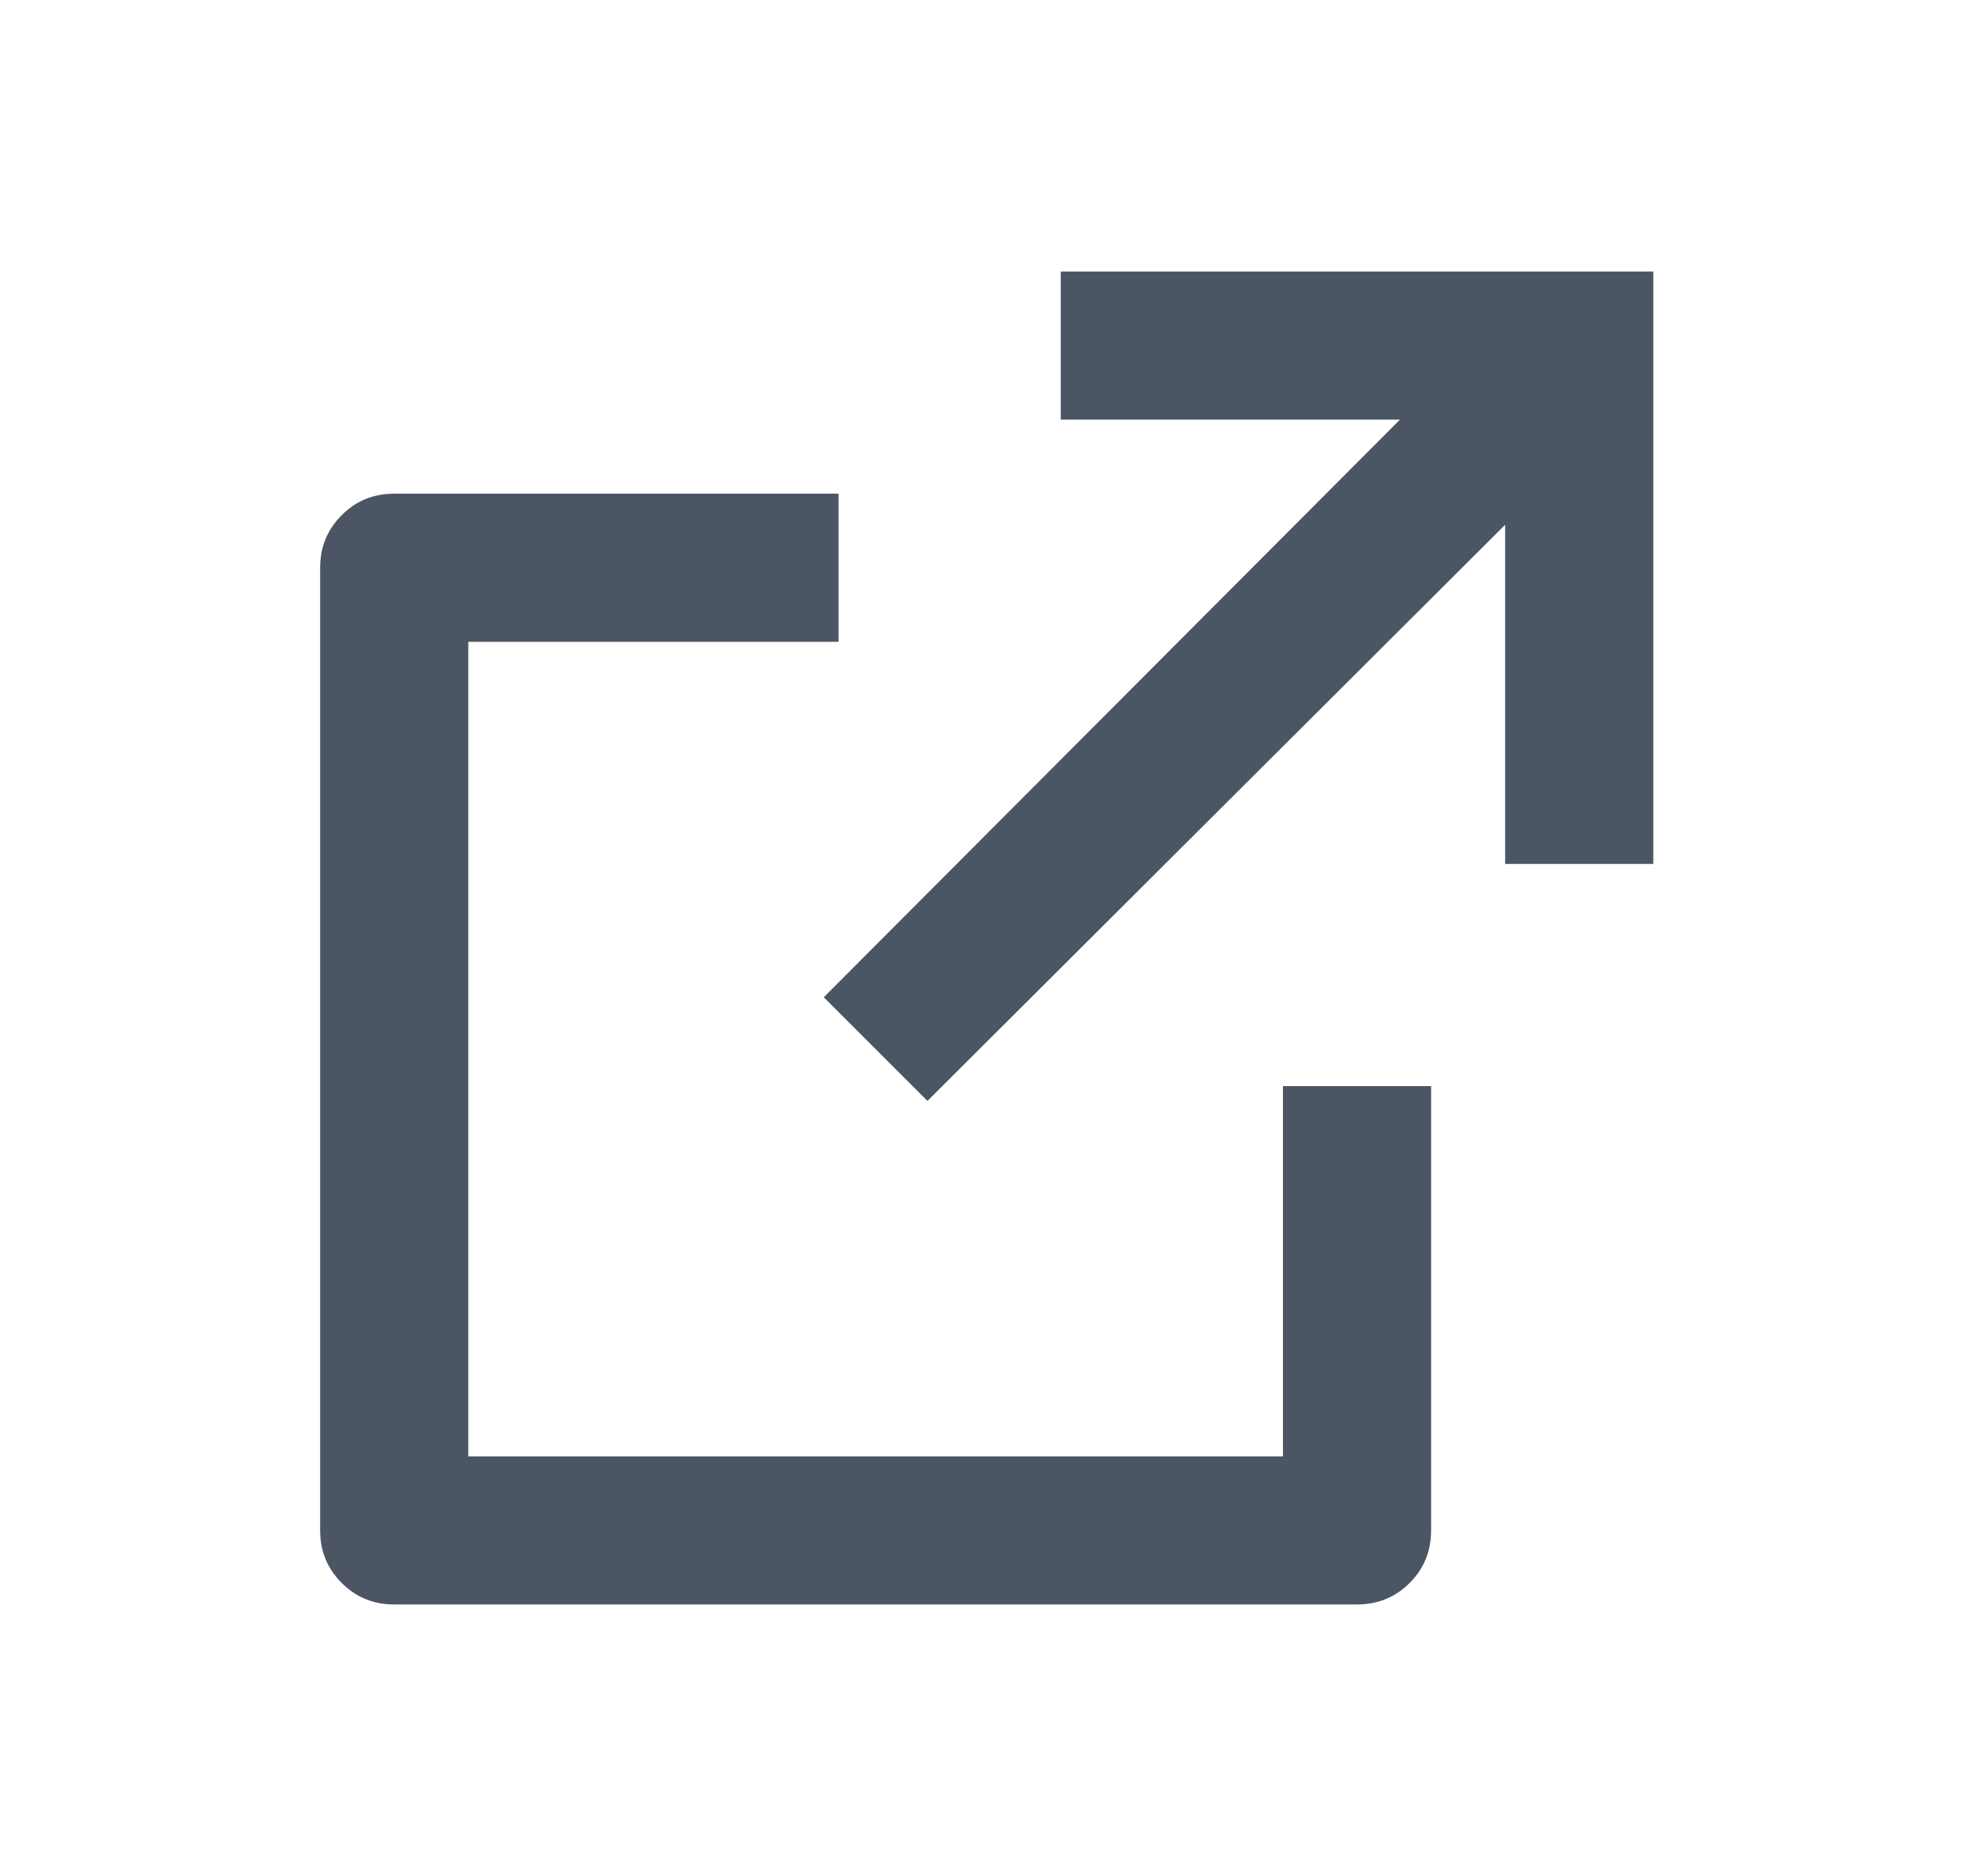 <svg width="20" height="19" viewBox="0 0 20 19" fill="none" xmlns="http://www.w3.org/2000/svg">
<path d="M8.492 5V6.5H4.742V14.75H12.992V11H14.492V15.5C14.492 15.71 14.42 15.887 14.275 16.032C14.13 16.177 13.952 16.25 13.742 16.25H3.992C3.782 16.25 3.605 16.177 3.46 16.032C3.315 15.887 3.242 15.71 3.242 15.5V5.75C3.242 5.54 3.315 5.362 3.46 5.218C3.605 5.072 3.782 5 3.992 5H8.492ZM16.742 2.75V8.75H15.242V5.315L9.392 11.15L8.342 10.1L14.177 4.25H10.742V2.75H16.742Z" fill="#4B5563"/>
</svg>
